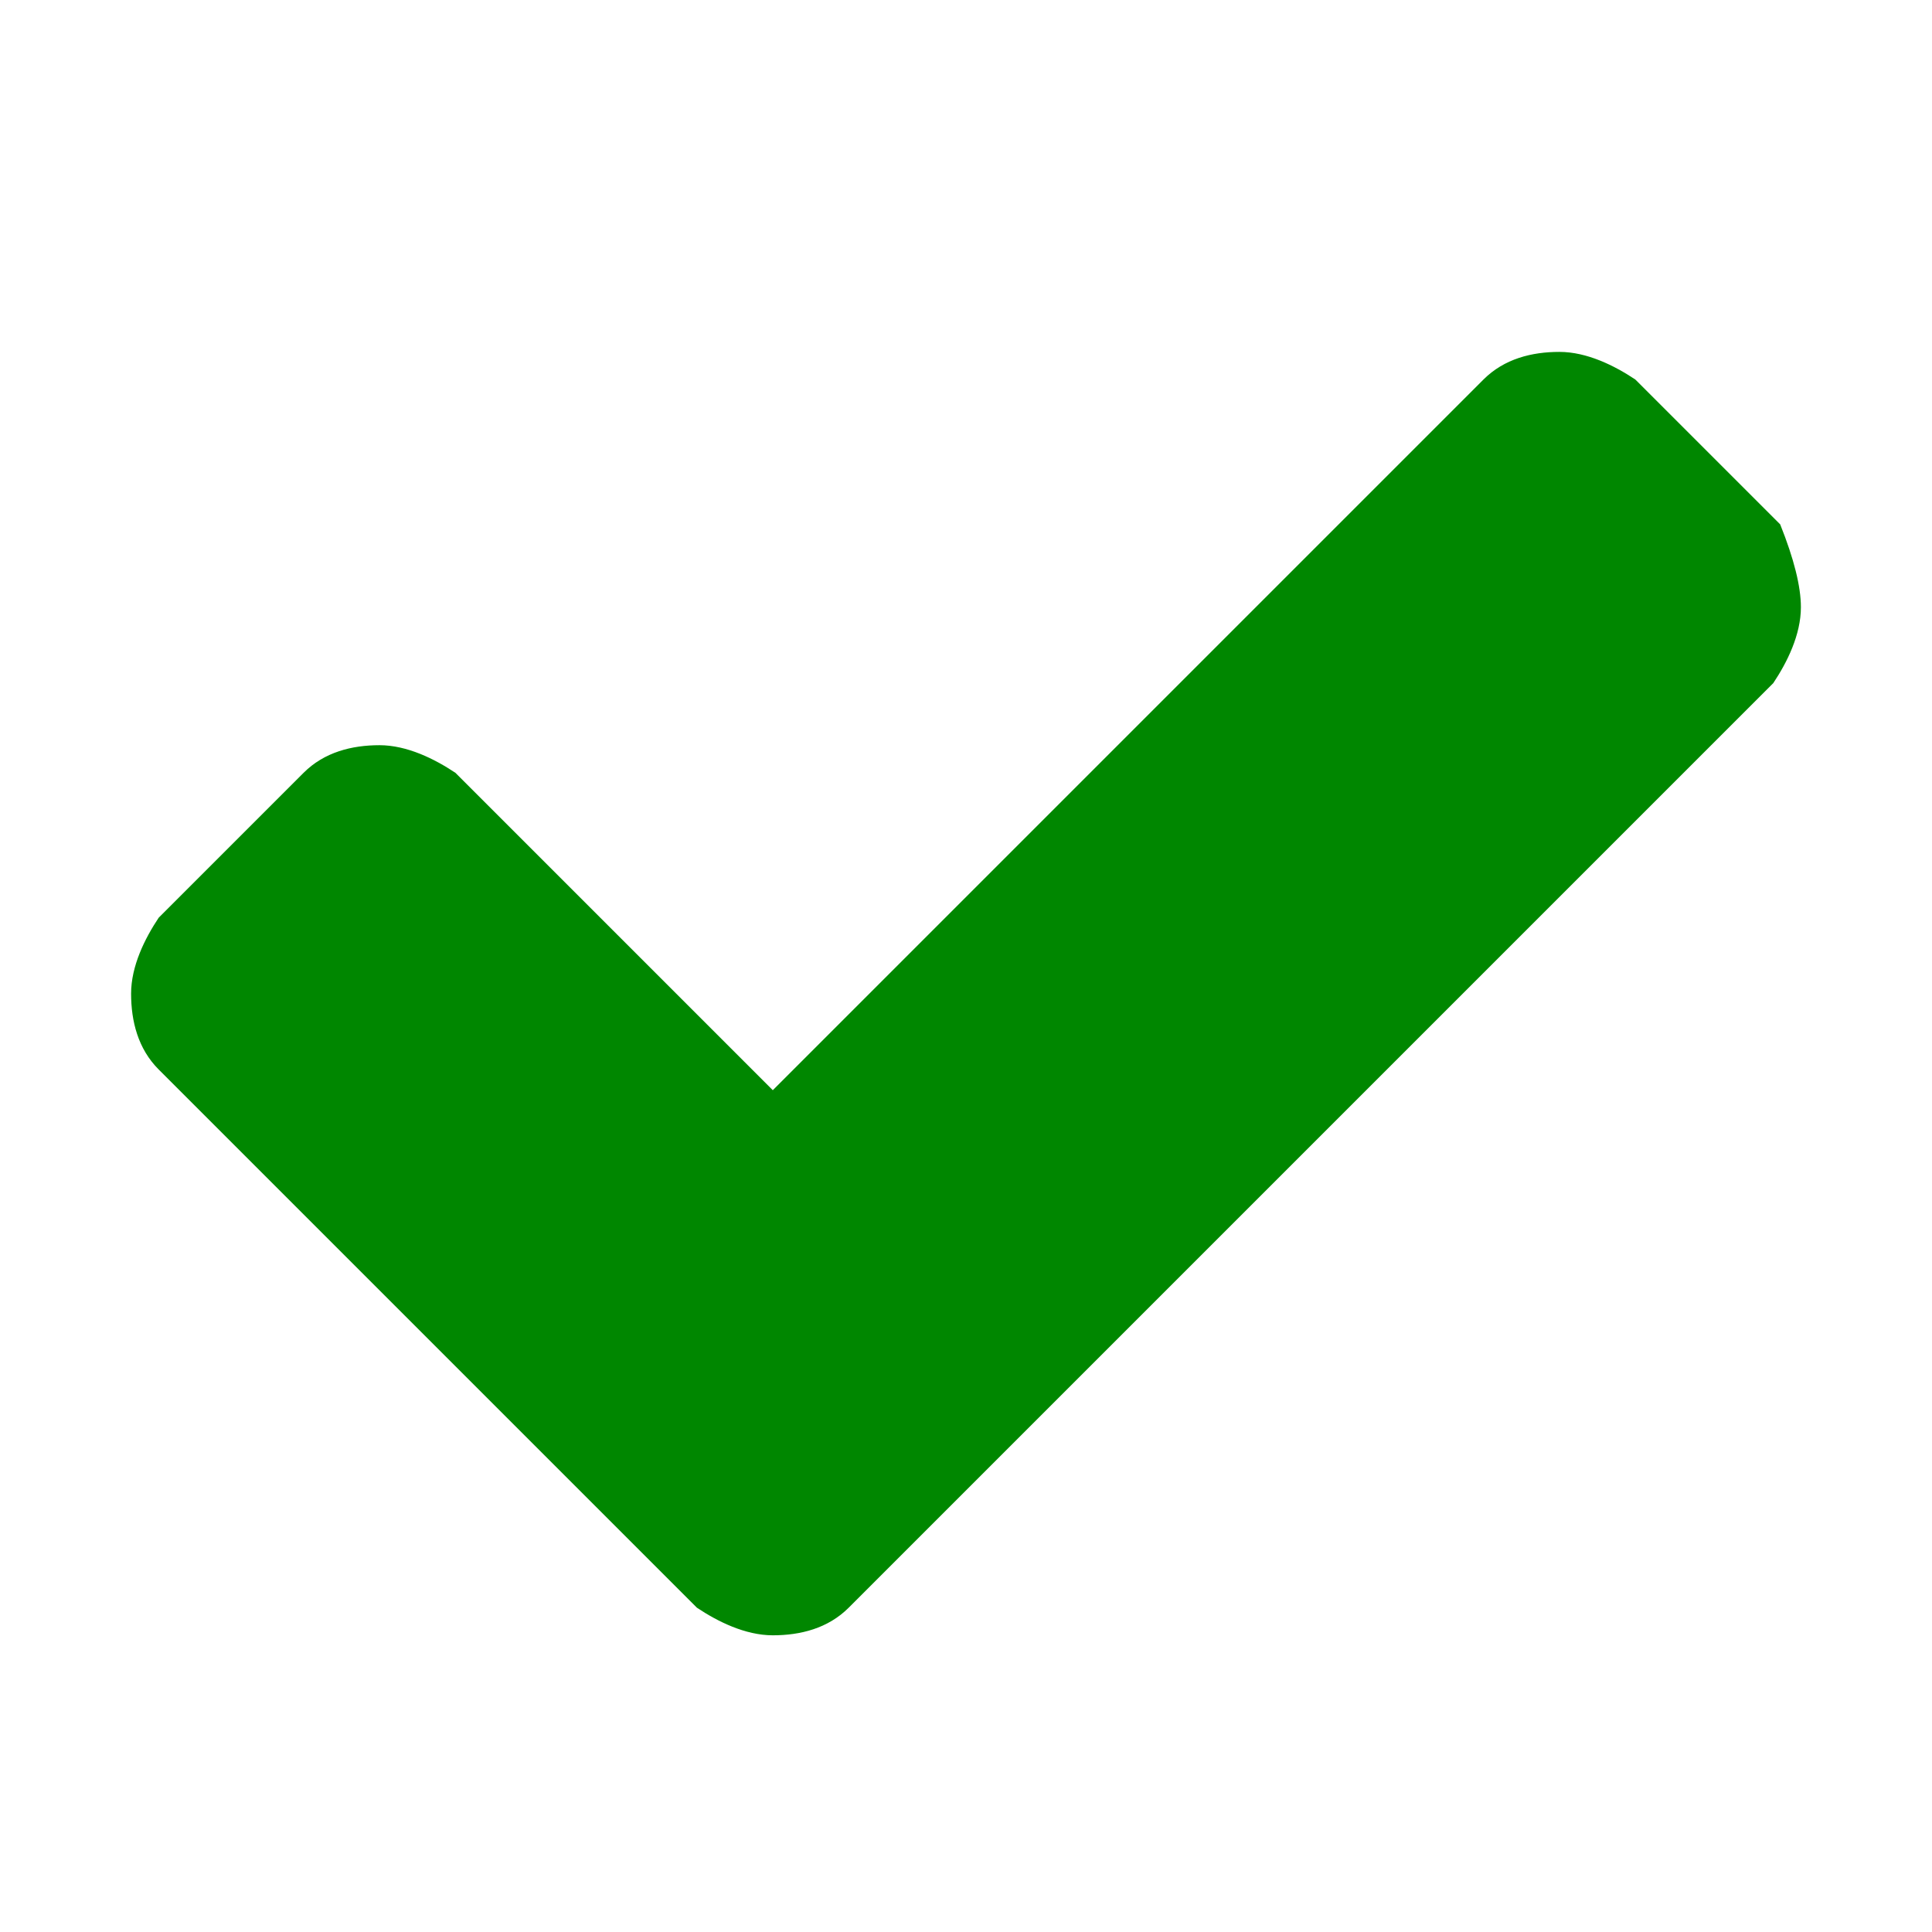 <?xml version="1.0" encoding="utf-8"?>
<!-- Generator: Adobe Illustrator 19.0.0, SVG Export Plug-In . SVG Version: 6.00 Build 0)  -->
<svg version="1.1" id="Layer_1" xmlns="http://www.w3.org/2000/svg" xmlns:xlink="http://www.w3.org/1999/xlink" x="0px" y="0px"
	 width="100" height="100" viewBox="-235 237 28 28" style="enable-background:new -235 237 28 28;" xml:space="preserve">
<style type="text/css">
	.st0{fill:#008700;}
</style>
<title>check</title>
<path class="st0" d="M-208.9,245.8c0,0.4-0.2,0.8-0.4,1.1l-13.4,13.4c-0.3,0.3-0.7,0.4-1.1,0.4s-0.8-0.2-1.1-0.4l-7.8-7.8
	c-0.3-0.3-0.4-0.7-0.4-1.1c0-0.4,0.2-0.8,0.4-1.1l2.1-2.1c0.3-0.3,0.7-0.4,1.1-0.4s0.8,0.2,1.1,0.4l4.6,4.6l10.3-10.3
	c0.3-0.3,0.7-0.4,1.1-0.4s0.8,0.2,1.1,0.4l2.1,2.1C-209,245.1-208.9,245.5-208.9,245.8L-208.9,245.8z"/>
</svg>
